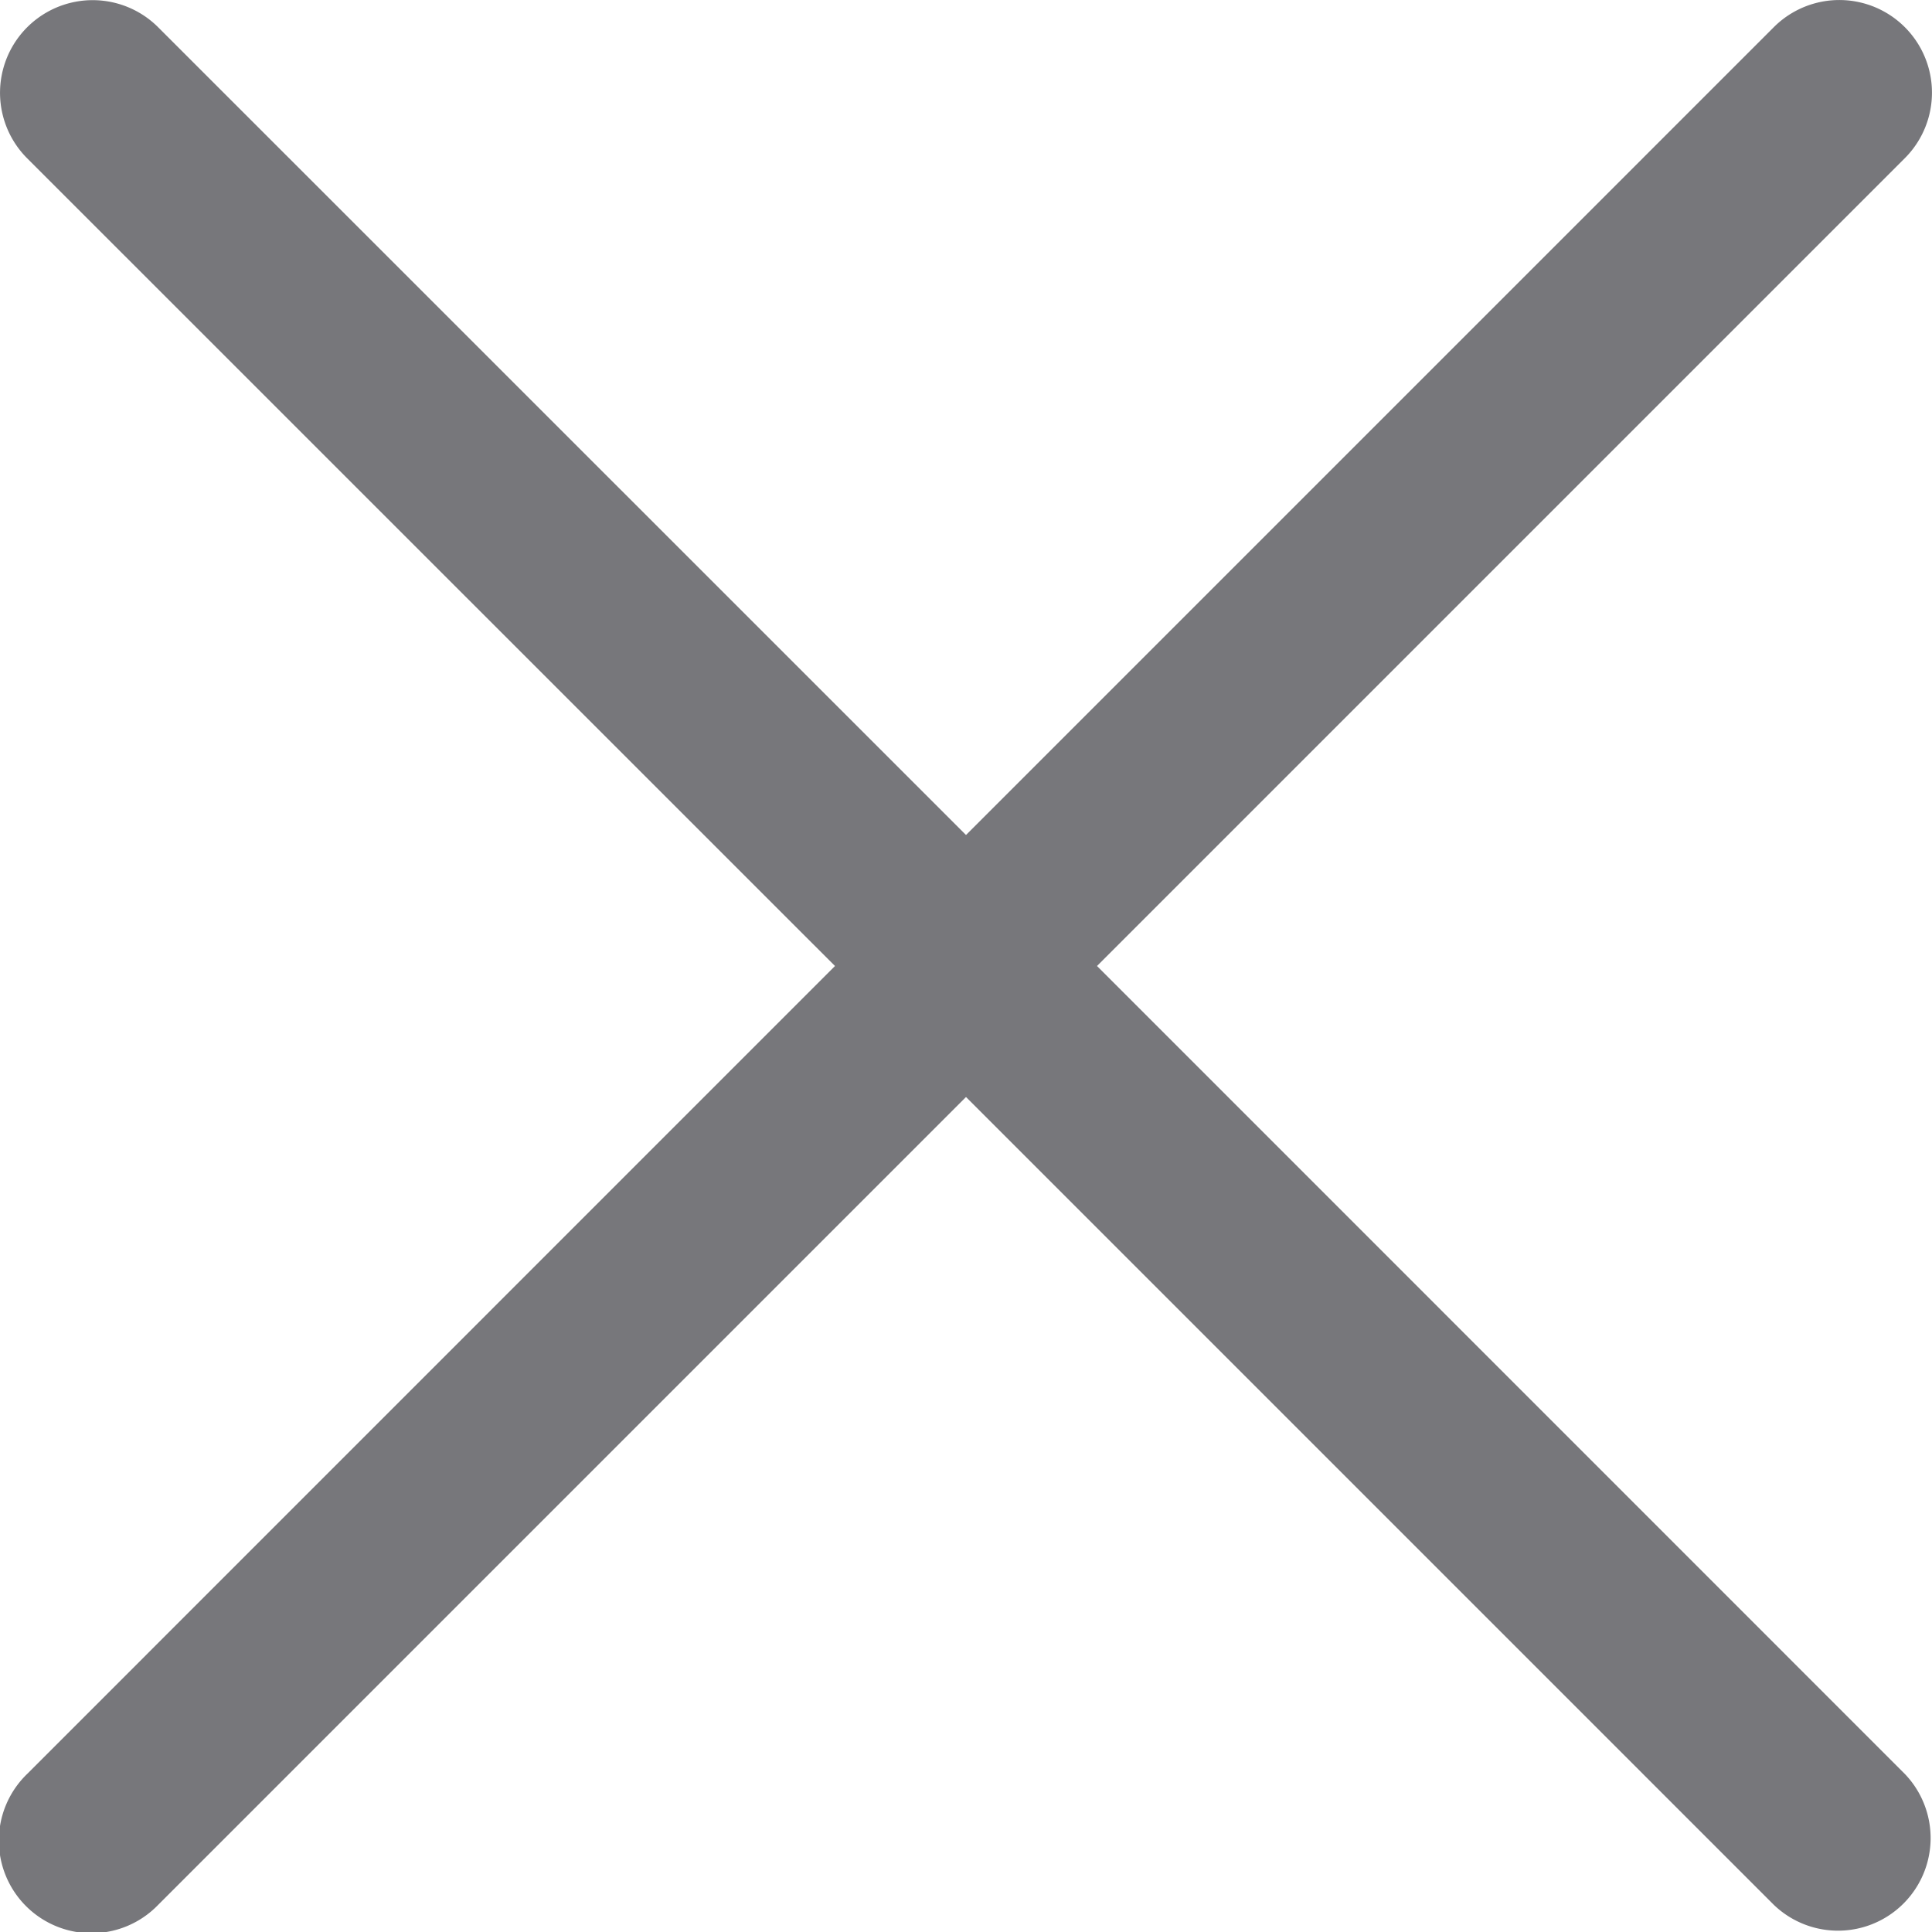 <svg xmlns="http://www.w3.org/2000/svg" width="16" height="16" viewBox="0 0 16 16">
  <path id="Close_Icon" data-name="Close Icon" d="M9.085,8l6.69-6.69A.767.767,0,0,0,14.69.225L8,6.915,1.31.226A.767.767,0,0,0,.225,1.311L6.915,8,.226,14.69A.767.767,0,1,0,1.31,15.775L8,9.085l6.69,6.69a.767.767,0,0,0,1.084-1.085Z" transform="translate(0 0)" fill="#1d1d23" opacity="0.6"/>
</svg>
